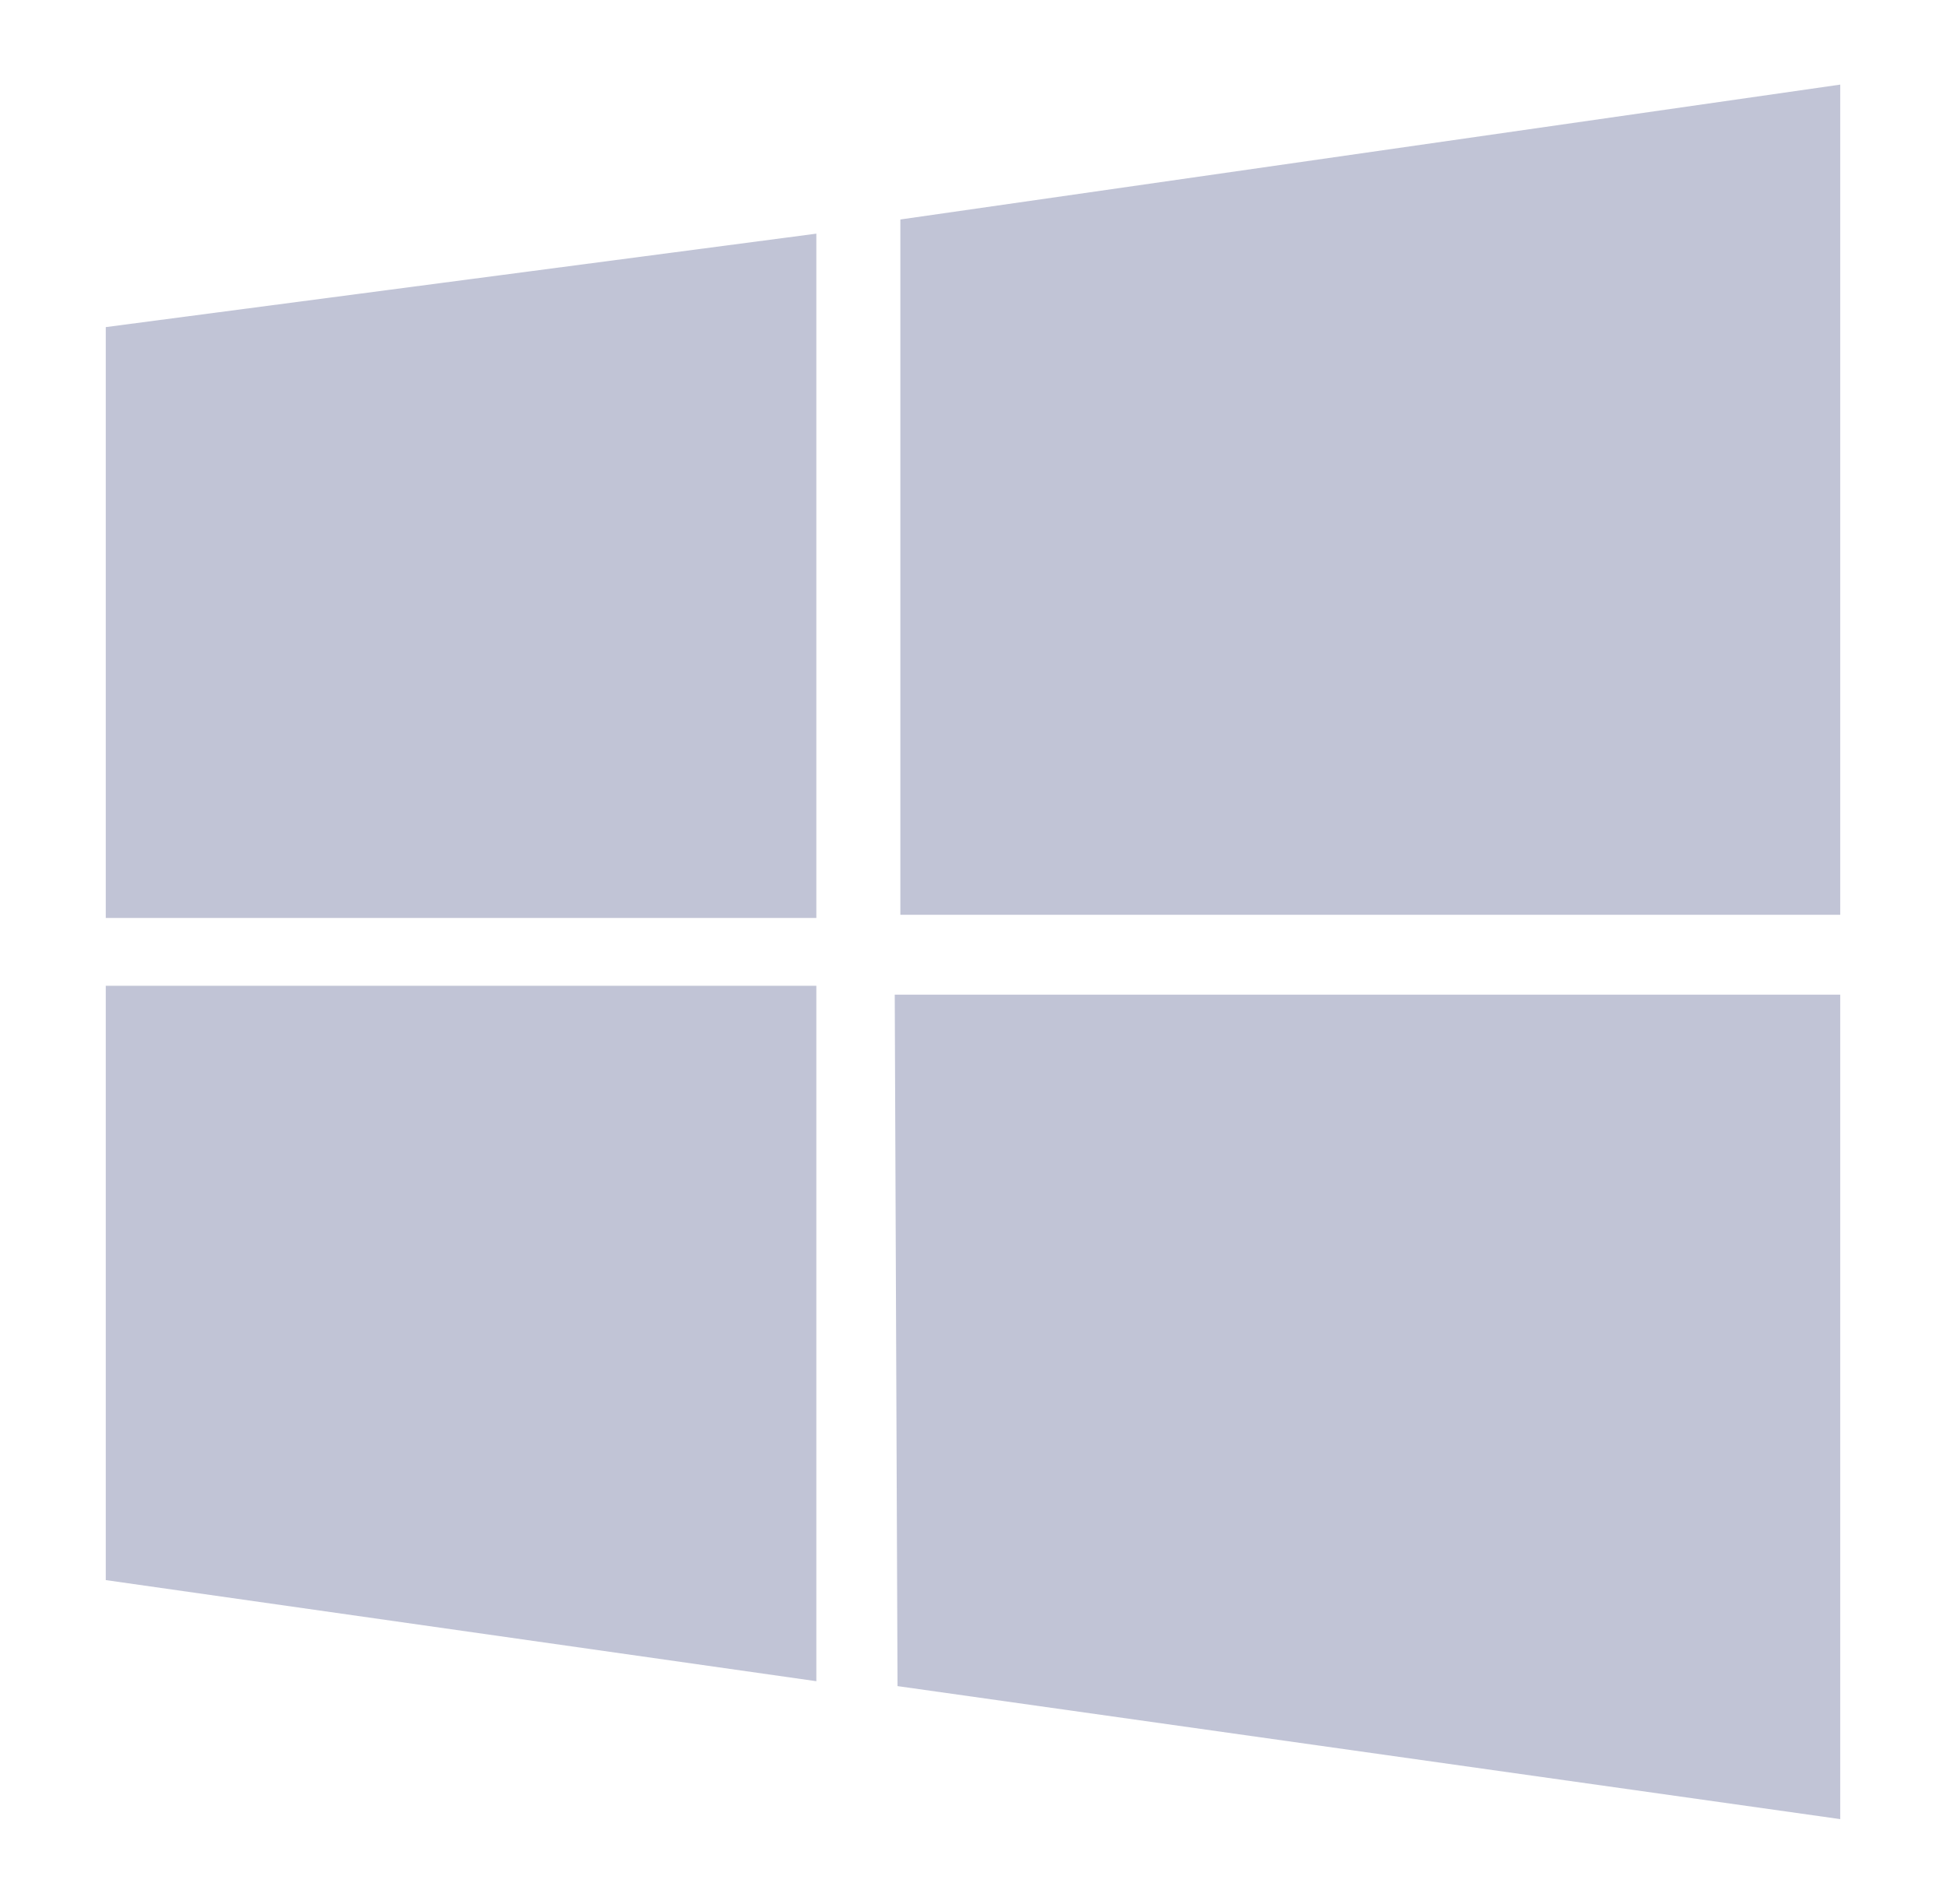 <svg width="46" height="45" viewBox="0 0 46 45" fill="none" xmlns="http://www.w3.org/2000/svg"><path d="M19.297 5.523L2.5 7.732V21.698H19.297V5.523ZM2.5 37.35L19.297 39.74V23.302H2.5V37.35ZM21.15 23.512L21.216 39.856L43.5 43V23.512H21.15ZM43.5 2L21.283 5.188V21.624H43.5V2Z" fill="#C1C4D6"/></svg>